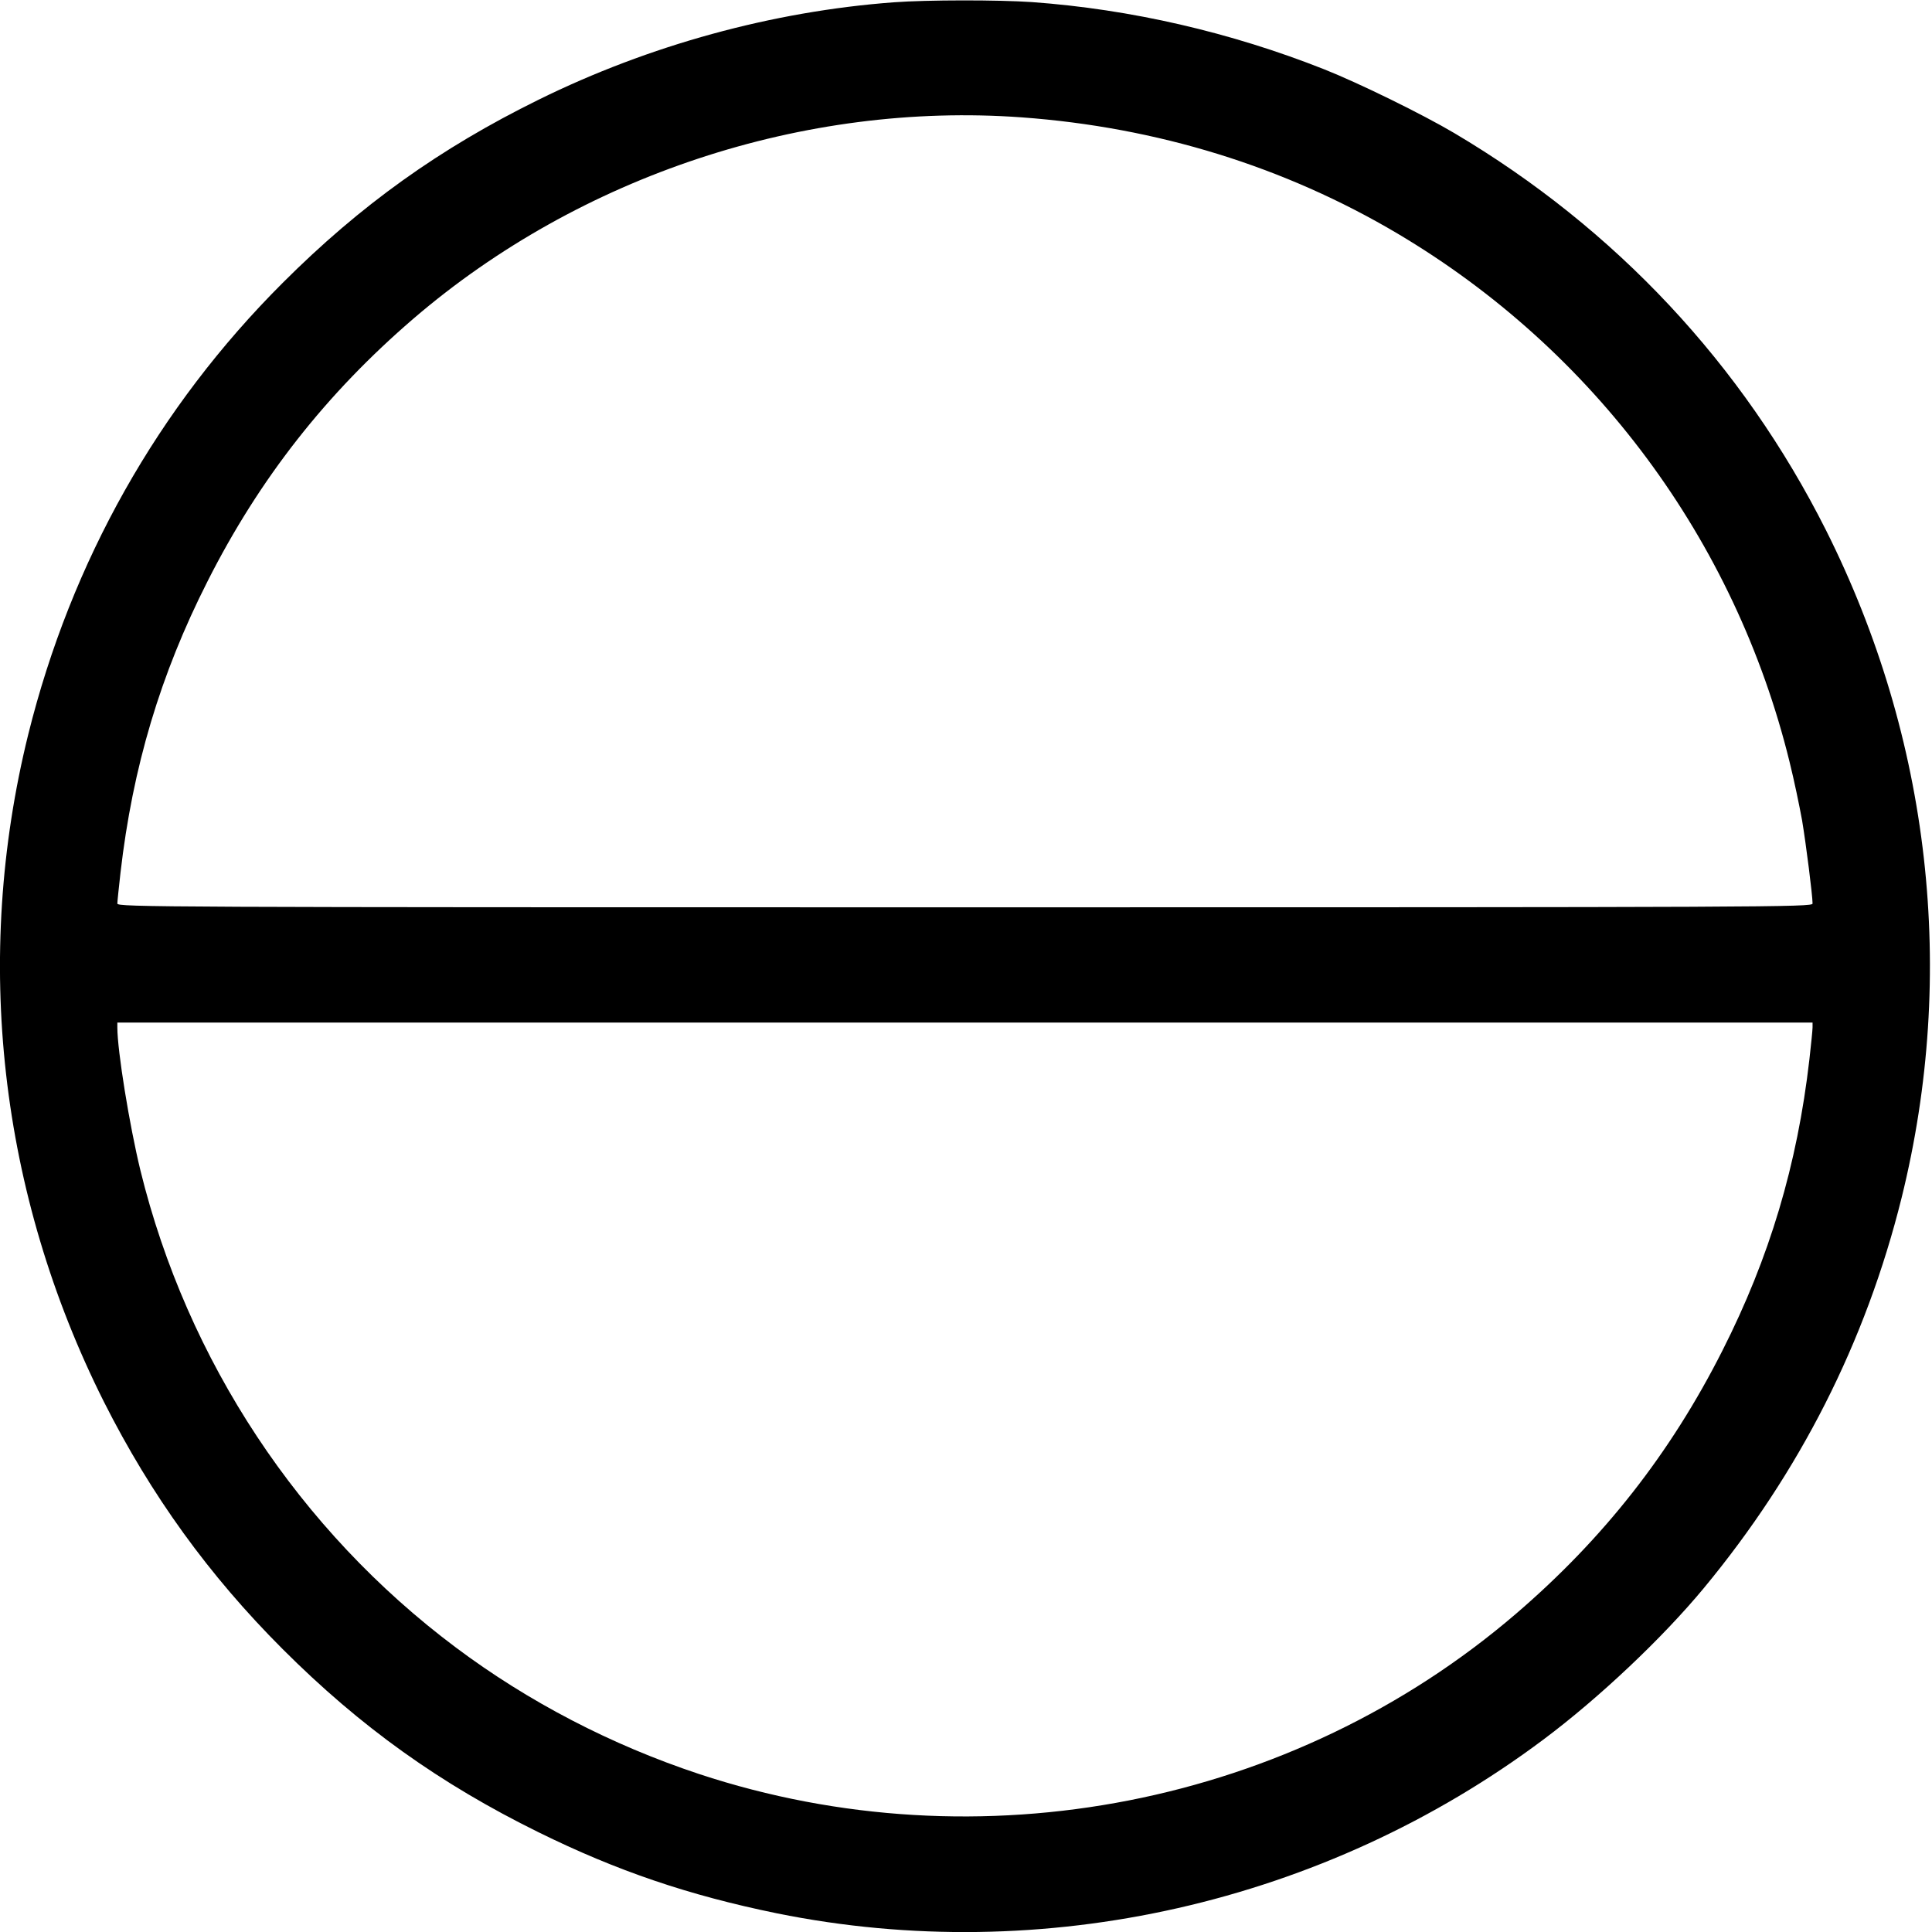 <?xml version="1.0" standalone="no"?>
<!DOCTYPE svg PUBLIC "-//W3C//DTD SVG 20010904//EN"
 "http://www.w3.org/TR/2001/REC-SVG-20010904/DTD/svg10.dtd">
<svg version="1.0" xmlns="http://www.w3.org/2000/svg"
 width="922pt" height="922pt" viewBox="0 0 922 922"
 preserveAspectRatio="xMidYMid meet">
<g transform="translate(0,922) scale(0.1,-0.1)"
fill="#000000" stroke="none">
<path d="M4265 9209 c-578 -43 -1168 -205 -1695 -465 -471 -232 -850 -503
-1221 -874 -595 -594 -1009 -1329 -1214 -2154 -265 -1071 -138 -2192 361
-3186 225 -446 501 -828 853 -1180 371 -371 750 -642 1221 -874 373 -184 717
-301 1138 -387 1269 -257 2612 47 3657 829 265 198 567 483 766 723 457 552
773 1174 944 1863 265 1071 138 2192 -361 3186 -398 791 -1004 1439 -1774
1895 -154 91 -454 238 -620 304 -447 177 -924 287 -1395 321 -161 11 -498 11
-660 -1z m610 -549 c647 -47 1255 -235 1795 -555 937 -556 1610 -1462 1870
-2520 22 -88 48 -214 60 -280 19 -114 50 -359 50 -397 0 -17 -194 -18 -4045
-18 -3851 0 -4045 1 -4045 18 0 9 7 76 15 147 58 505 191 948 415 1390 248
491 568 898 985 1256 793 680 1863 1034 2900 959z m3775 -4343 c0 -12 -7 -81
-15 -152 -58 -505 -191 -948 -415 -1390 -248 -491 -568 -898 -985 -1256 -1065
-914 -2561 -1207 -3899 -765 -419 139 -814 344 -1161 604 -747 559 -1282 1368
-1505 2277 -52 214 -110 570 -110 682 l0 23 4045 0 4045 0 0 -23z"/>
</g>
</svg>
